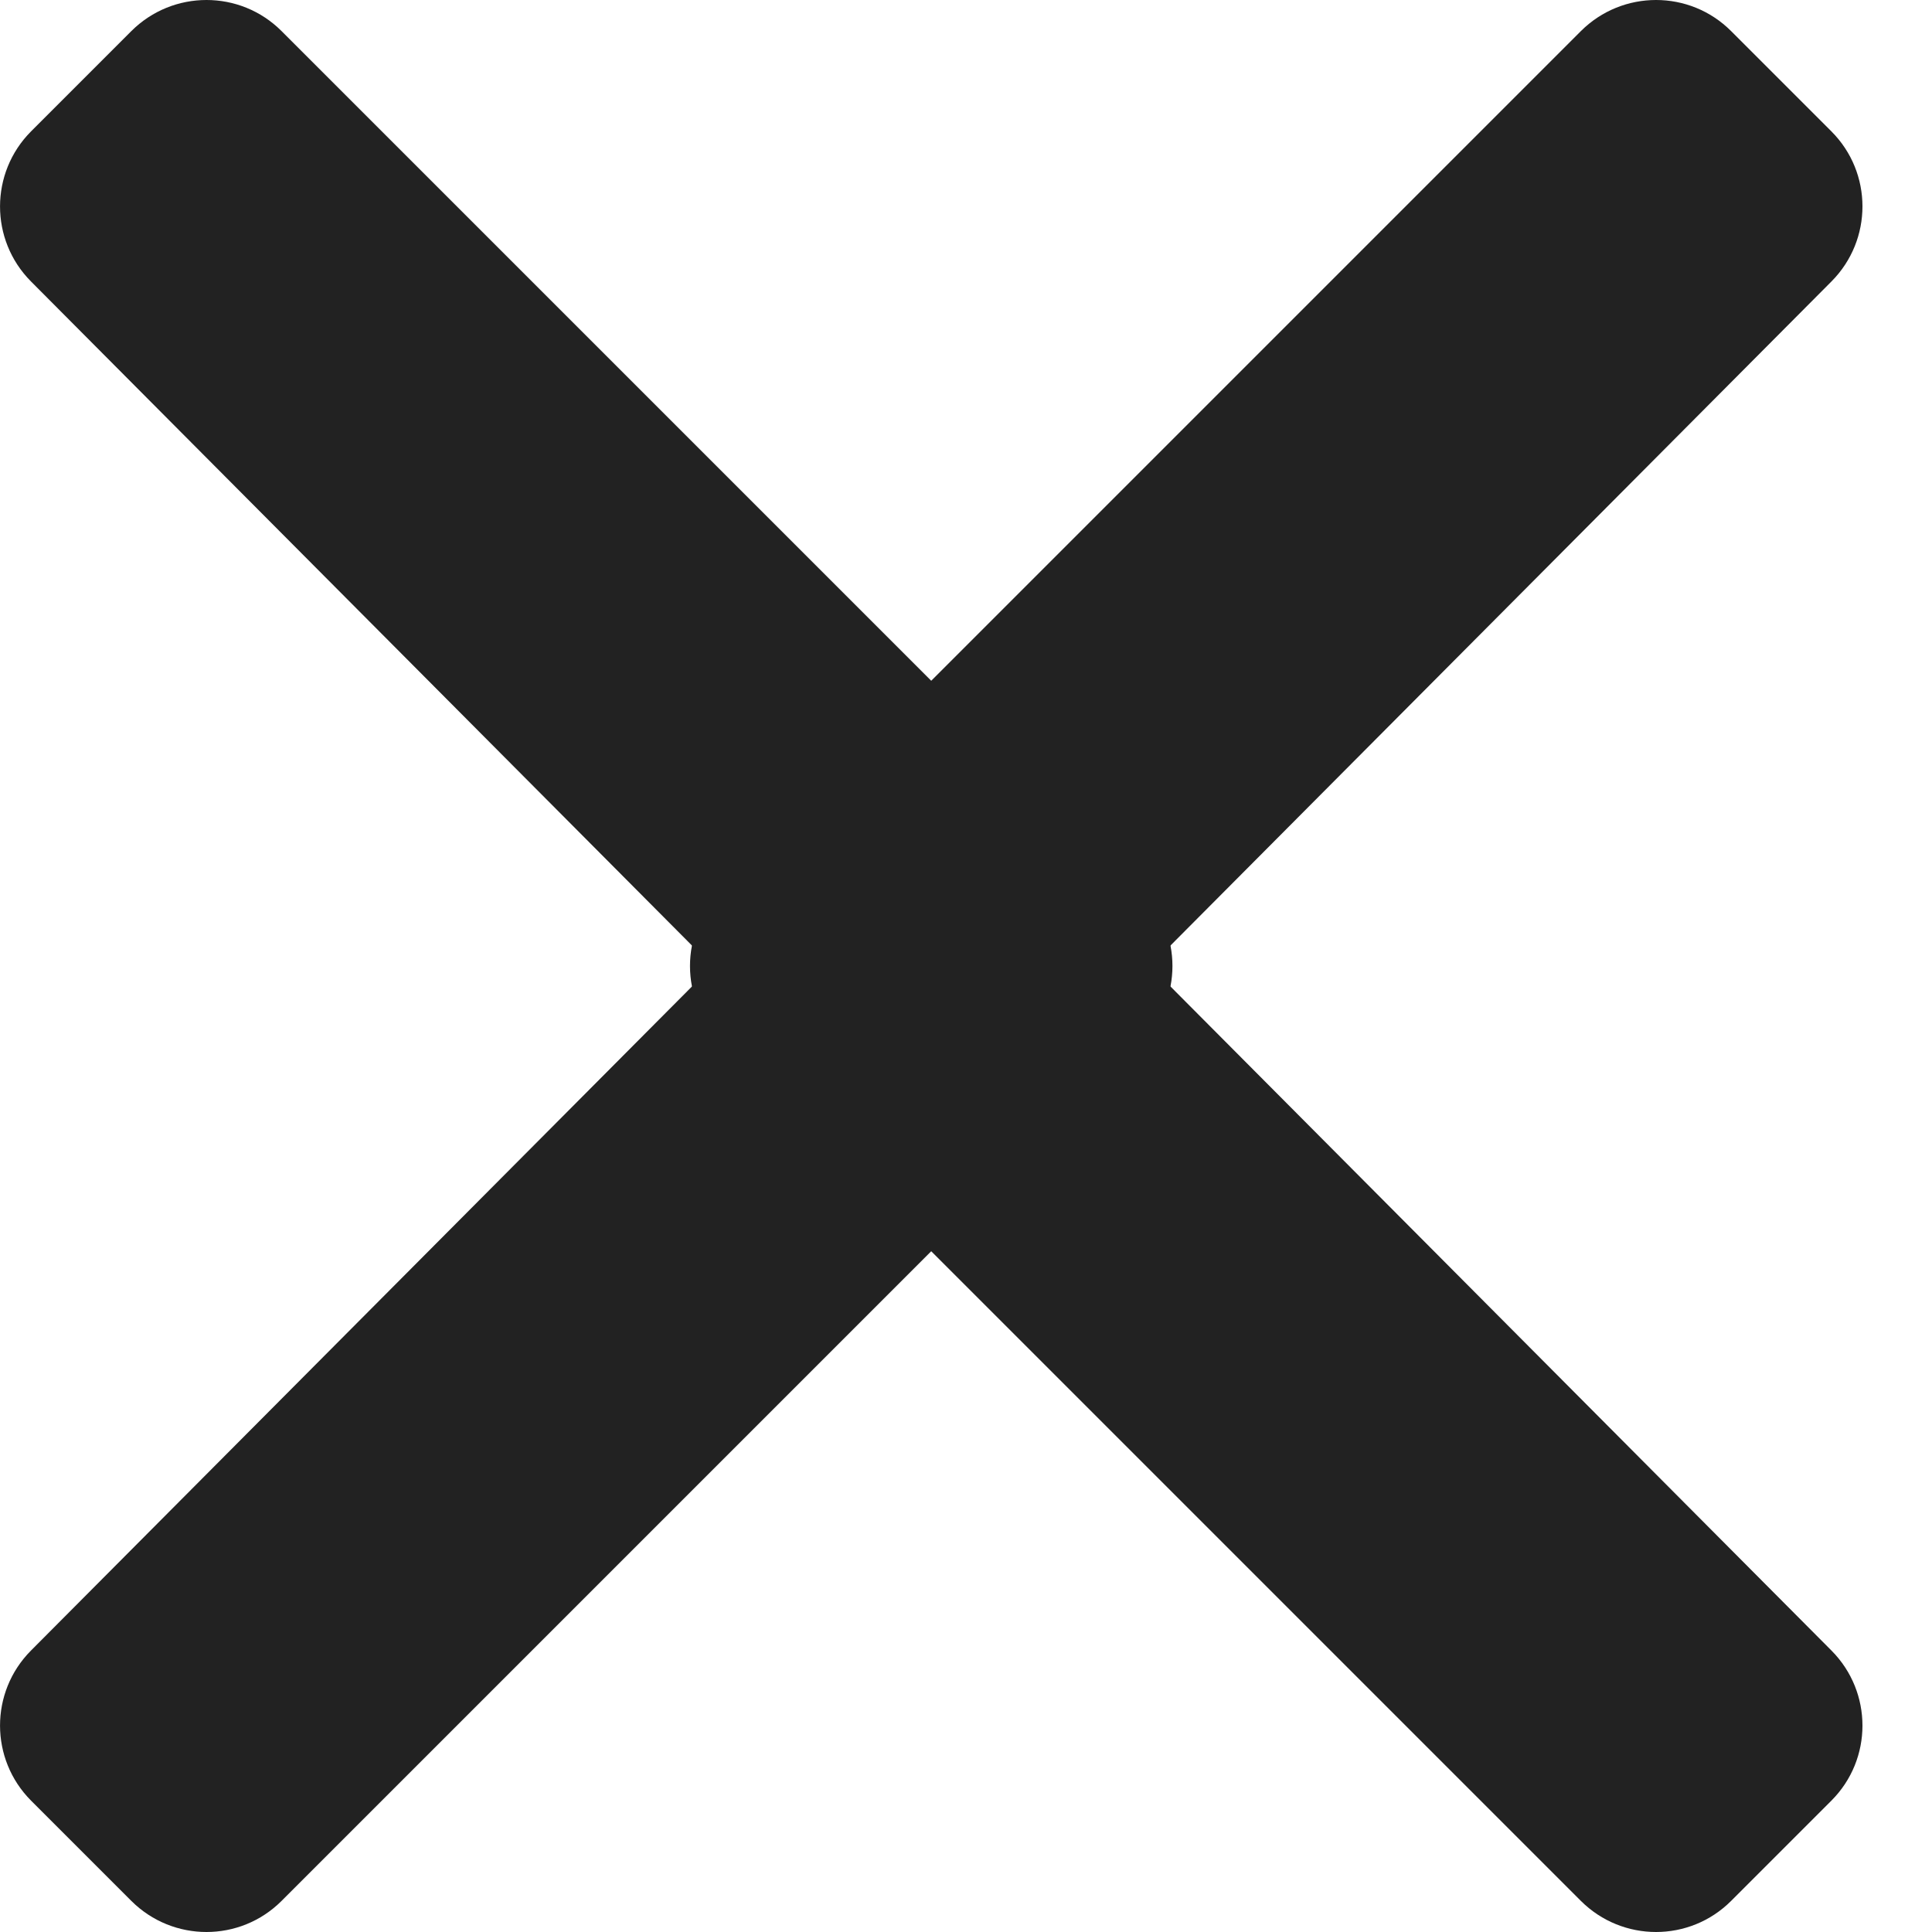 <svg width="14" height="14" viewBox="0 0 14 14" fill="none" xmlns="http://www.w3.org/2000/svg">
<path d="M5.225 7.544L11.456 13.775C11.757 14.075 12.244 14.075 12.544 13.775L13.271 13.048C13.571 12.748 13.571 12.262 13.272 11.961L8.334 7L13.272 2.039C13.571 1.738 13.571 1.252 13.271 0.952L12.544 0.225C12.244 -0.075 11.757 -0.075 11.456 0.225L5.225 6.456C4.925 6.756 4.925 7.244 5.225 7.544Z" fill="#222222"/>
<path d="M8.271 7.544L2.04 13.775C1.74 14.075 1.253 14.075 0.952 13.775L0.225 13.048C-0.074 12.748 -0.075 12.262 0.224 11.961L5.162 7L0.224 2.039C-0.075 1.738 -0.074 1.252 0.225 0.952L0.952 0.225C1.253 -0.075 1.74 -0.075 2.04 0.225L8.271 6.456C8.571 6.756 8.571 7.244 8.271 7.544Z" fill="#222222"/>
</svg>
